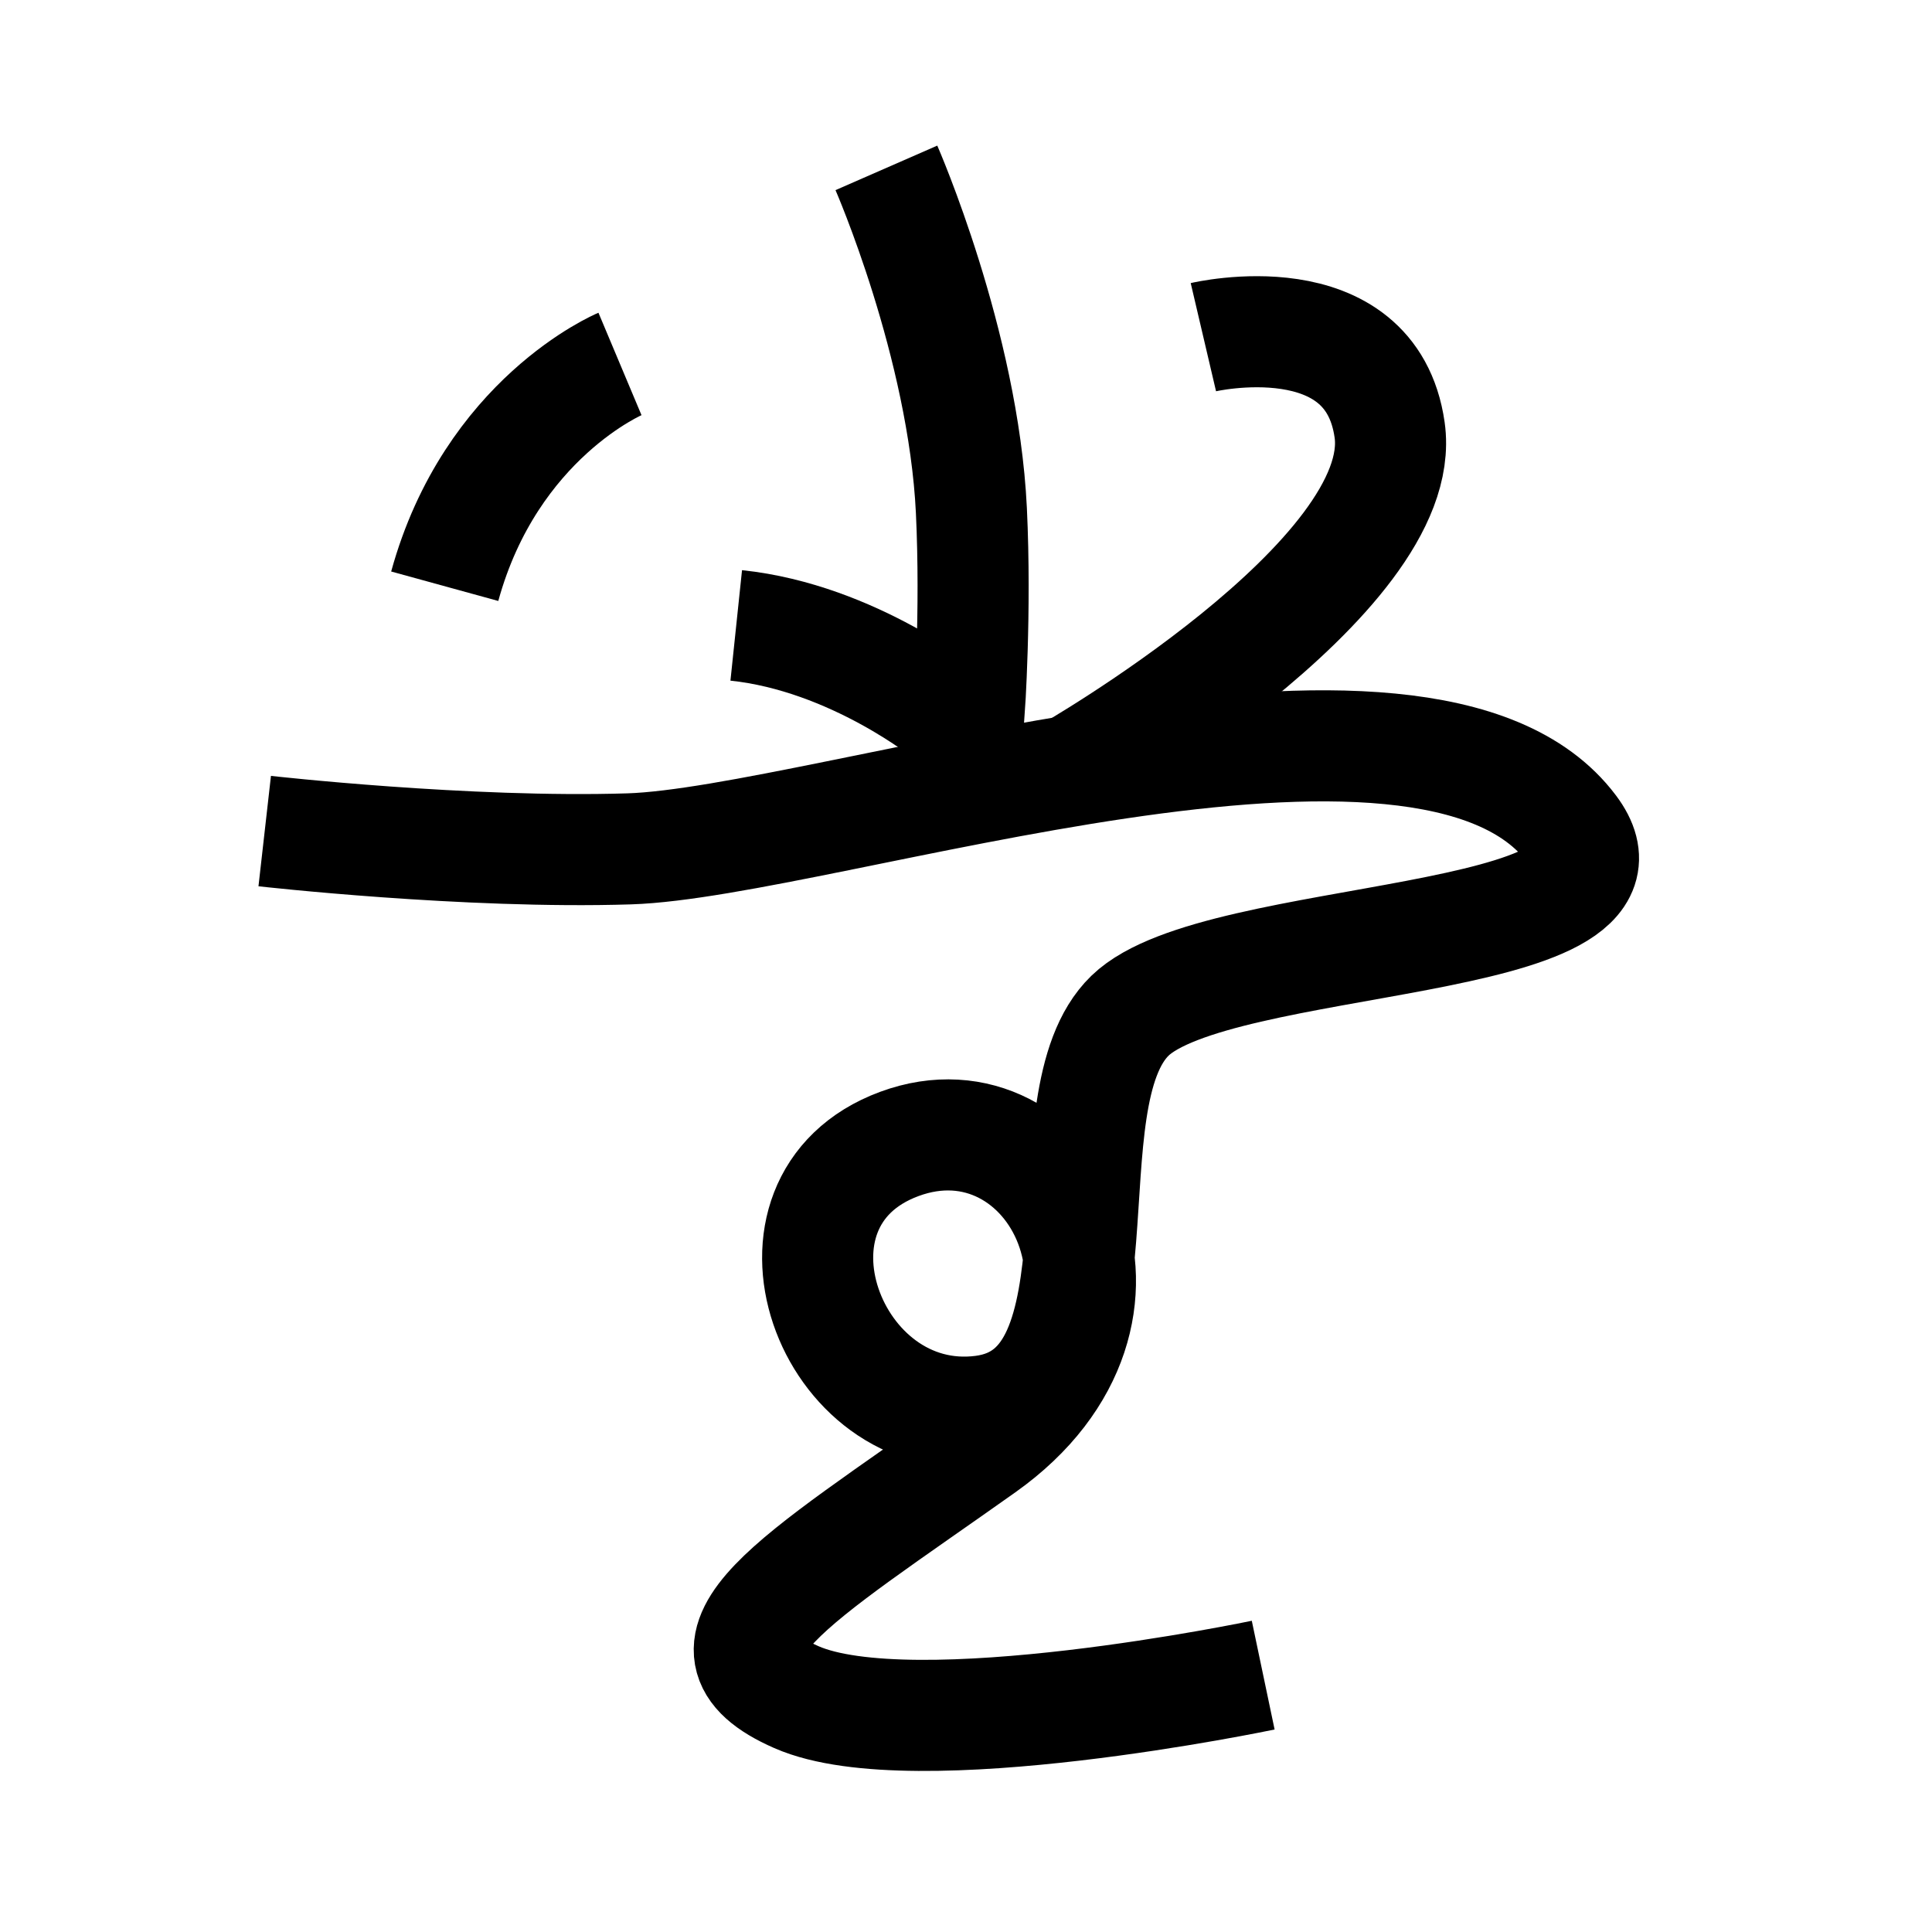 <?xml version="1.0" encoding="UTF-8" standalone="no"?>
<svg
   xmlns:dc="http://purl.org/dc/elements/1.1/"
   xmlns:cc="http://creativecommons.org/ns#"
   xmlns:rdf="http://www.w3.org/1999/02/22-rdf-syntax-ns#"
   xmlns:svg="http://www.w3.org/2000/svg"
   xmlns="http://www.w3.org/2000/svg"
   xmlns:sodipodi="http://sodipodi.sourceforge.net/DTD/sodipodi-0.dtd"
   xmlns:inkscape="http://www.inkscape.org/namespaces/inkscape"
   inkscape:version="1.0 (4035a4fb49, 2020-05-01)"
   sodipodi:docname="u1b05e.svg"
   id="svg6"
   height="200"
   width="200"
   viewBox="0 0 200 200"
   version="1.1">
  <defs
     id="defs10" />
  <sodipodi:namedview
     inkscape:current-layer="svg6"
     inkscape:window-maximized="1"
     inkscape:window-y="24"
     inkscape:window-x="0"
     inkscape:cy="117.78469"
     inkscape:cx="163.38866"
     inkscape:zoom="1.9905056"
     showgrid="false"
     id="namedview8"
     inkscape:window-height="850"
     inkscape:window-width="1440"
     inkscape:pageshadow="2"
     inkscape:pageopacity="0"
     guidetolerance="10"
     gridtolerance="10"
     objecttolerance="10"
     borderopacity="1"
     bordercolor="#666666"
     pagecolor="#ffffff" />
  <path
     sodipodi:nodetypes="csccc"
     id="path14"
     d="m 91.759,17.378 c 0,0 7.973,18.223 8.799,35.476 0.503,10.522 -0.223,20.848 -0.223,20.848 l -2.07,0.384 c 0,0 -9.898,-8.07 -22.05,-9.344"
     style="font-variation-settings:normal;opacity:1;vector-effect:none;fill:none;fill-opacity:1;stroke:#000000;stroke-width:11.5;stroke-linecap:butt;stroke-linejoin:miter;stroke-miterlimit:4;stroke-dasharray:none;stroke-dashoffset:0;stroke-opacity:1;stop-color:#000000;stop-opacity:1" />
  <path
     sodipodi:nodetypes="cc"
     id="path16"
     d="m 64.18,37.676 c 0,0 -13.358,5.616 -18.142,23.011"
     style="font-variation-settings:normal;opacity:1;vector-effect:none;fill:none;fill-opacity:1;stroke:#000000;stroke-width:11.5;stroke-linecap:butt;stroke-linejoin:miter;stroke-miterlimit:4;stroke-dasharray:none;stroke-dashoffset:0;stroke-opacity:1;stop-color:#000000;stop-opacity:1" />
  <path
     sodipodi:nodetypes="csc"
     id="path20"
     d="m 124.573,34.904 c 0,0 17.338,-4.061 19.281,9.602 2.171,15.274 -33.446,35.594 -33.446,35.594"
     style="font-variation-settings:normal;opacity:1;vector-effect:none;fill:none;fill-opacity:1;stroke:#000000;stroke-width:11.5;stroke-linecap:butt;stroke-linejoin:miter;stroke-miterlimit:4;stroke-dasharray:none;stroke-dashoffset:0;stroke-opacity:1;stop-color:#000000;stop-opacity:1" />
  <path
     sodipodi:nodetypes="csssssssc"
     id="path22"
     d="m 27.403,86.033 c 0,0 20.938,2.37 37.722,1.841 20.126,-0.633 82.418,-22.26 97.567,-2.072 9.283,12.372 -36.654,10.571 -45.711,19.338 -9.057,8.767 0.538,38.886 -15.271,40.923 C 85.9,148.1 77.141,124.319 93.102,118.42 c 15.96,-5.899 28.247,17.495 8.686,31.37 -19.562,13.875 -31.449,20.587 -19.336,25.901 12.114,5.314 48.314,-2.282 48.314,-2.282"
     style="font-variation-settings:normal;opacity:1;vector-effect:none;fill:none;fill-opacity:1;stroke:#000000;stroke-width:11.5;stroke-linecap:butt;stroke-linejoin:miter;stroke-miterlimit:4;stroke-dasharray:none;stroke-dashoffset:0;stroke-opacity:1;stop-color:#000000;stop-opacity:1" />
</svg>

